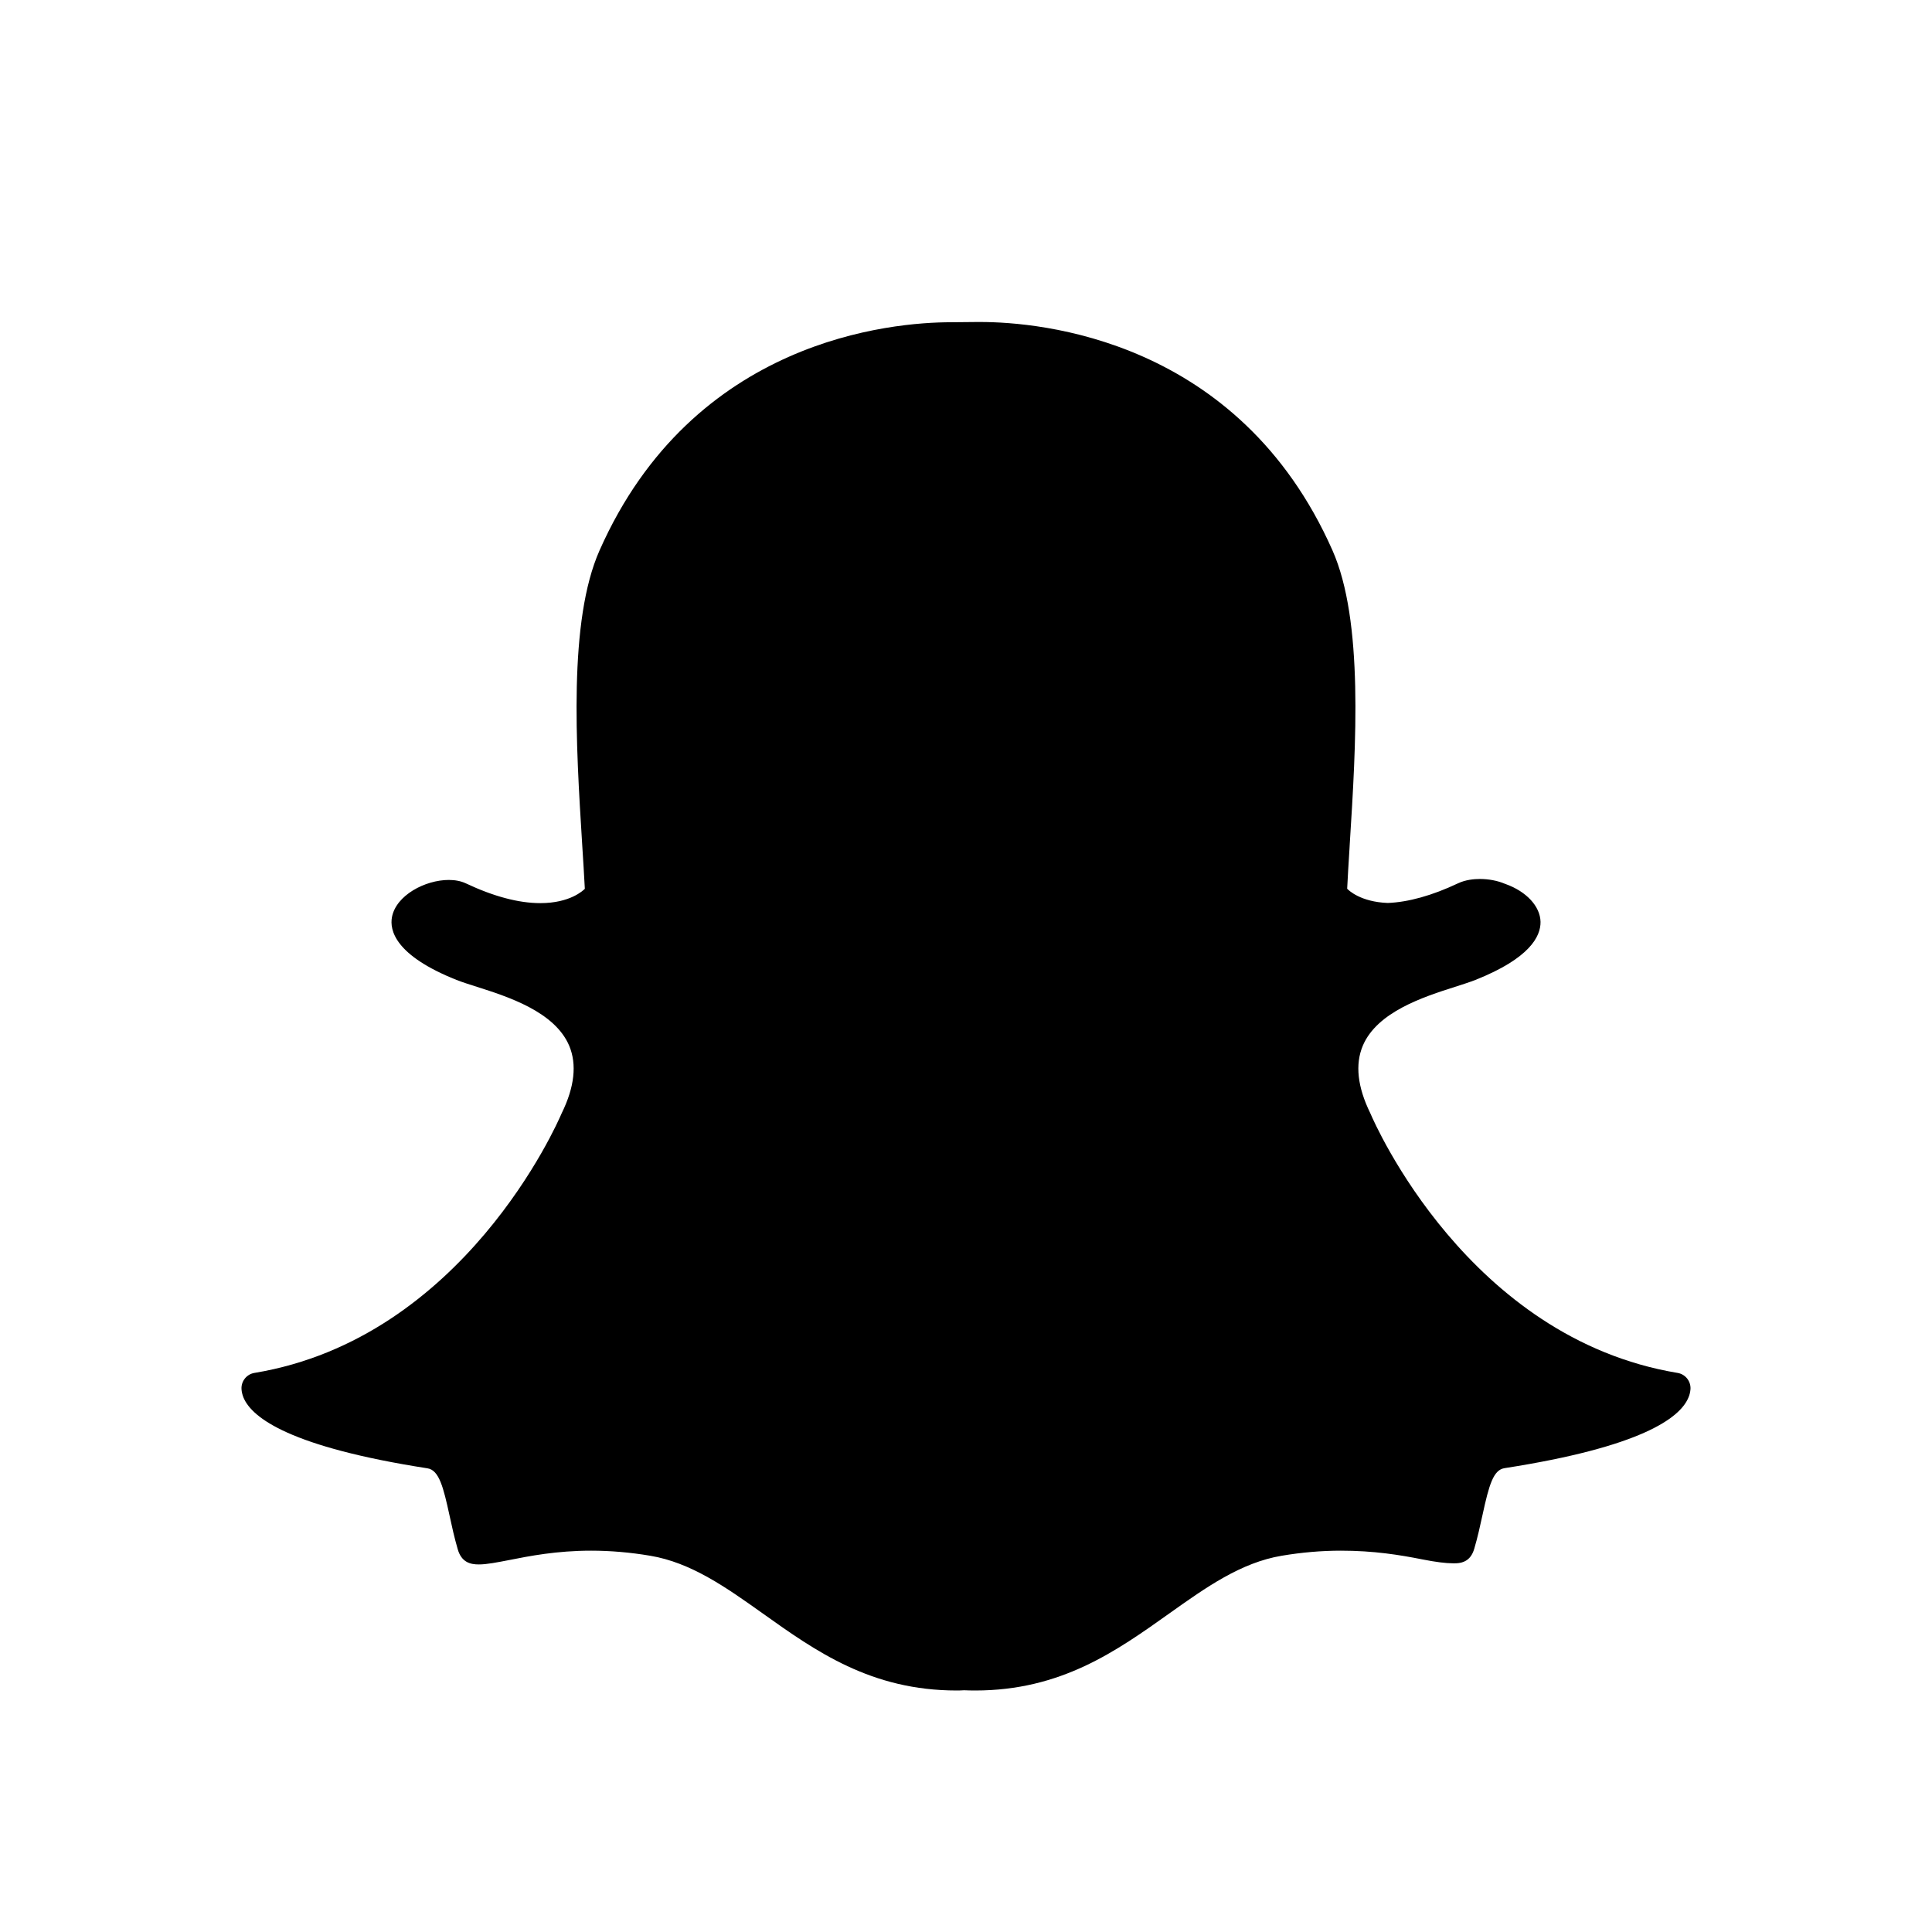 <svg width="24" height="24" viewBox="0 0 24 24" fill="none" xmlns="http://www.w3.org/2000/svg">
<path d="M12.114 21C12.067 21 12.022 20.999 11.976 20.997H11.976C11.947 20.999 11.917 21 11.886 21C10.82 21 10.135 20.513 9.474 20.042C9.017 19.717 8.585 19.411 8.077 19.326C7.829 19.284 7.582 19.263 7.344 19.263C6.914 19.263 6.575 19.33 6.328 19.379C6.177 19.408 6.048 19.434 5.949 19.434C5.846 19.434 5.734 19.411 5.686 19.245C5.644 19.1 5.613 18.96 5.584 18.825C5.508 18.476 5.455 18.262 5.31 18.24C3.618 17.977 3.134 17.618 3.026 17.364C3.011 17.328 3.002 17.291 3 17.255C2.995 17.157 3.064 17.071 3.16 17.055C5.759 16.625 6.925 13.951 6.974 13.837C6.975 13.834 6.977 13.831 6.978 13.828C7.137 13.504 7.168 13.222 7.071 12.991C6.892 12.568 6.311 12.382 5.925 12.259C5.831 12.229 5.742 12.201 5.671 12.173C4.903 11.867 4.839 11.553 4.869 11.393C4.92 11.121 5.282 10.931 5.575 10.931C5.655 10.931 5.726 10.945 5.786 10.973C6.131 11.136 6.443 11.219 6.712 11.219C7.083 11.219 7.245 11.061 7.265 11.041C7.256 10.864 7.244 10.679 7.232 10.488C7.155 9.251 7.059 7.714 7.448 6.837C8.613 4.208 11.085 4.003 11.815 4.003C11.833 4.003 12.134 4 12.134 4L12.178 4C12.909 4 15.386 4.205 16.552 6.836C16.941 7.713 16.845 9.251 16.767 10.487L16.764 10.541C16.753 10.713 16.743 10.88 16.735 11.04C16.753 11.06 16.902 11.204 17.239 11.217H17.239C17.495 11.207 17.79 11.125 18.112 10.973C18.207 10.928 18.312 10.919 18.384 10.919C18.493 10.919 18.604 10.94 18.695 10.979L18.701 10.981C18.962 11.074 19.133 11.259 19.137 11.451C19.14 11.632 19.003 11.905 18.328 12.173C18.259 12.2 18.169 12.229 18.075 12.259C17.689 12.382 17.107 12.568 16.929 12.991C16.832 13.222 16.863 13.503 17.022 13.828C17.023 13.831 17.025 13.834 17.026 13.837C17.075 13.951 18.239 16.624 20.84 17.055C20.936 17.071 21.005 17.157 21 17.255C20.997 17.292 20.989 17.329 20.973 17.364C20.866 17.617 20.382 17.975 18.69 18.238C18.552 18.259 18.498 18.441 18.416 18.821C18.386 18.959 18.356 19.095 18.314 19.238C18.278 19.362 18.201 19.42 18.072 19.42H18.051C17.961 19.42 17.834 19.404 17.672 19.372C17.386 19.315 17.065 19.263 16.656 19.263C16.418 19.263 16.171 19.284 15.922 19.326C15.415 19.411 14.984 19.717 14.528 20.041C13.865 20.513 13.18 21 12.114 21Z" fill="black"/>
</svg>
